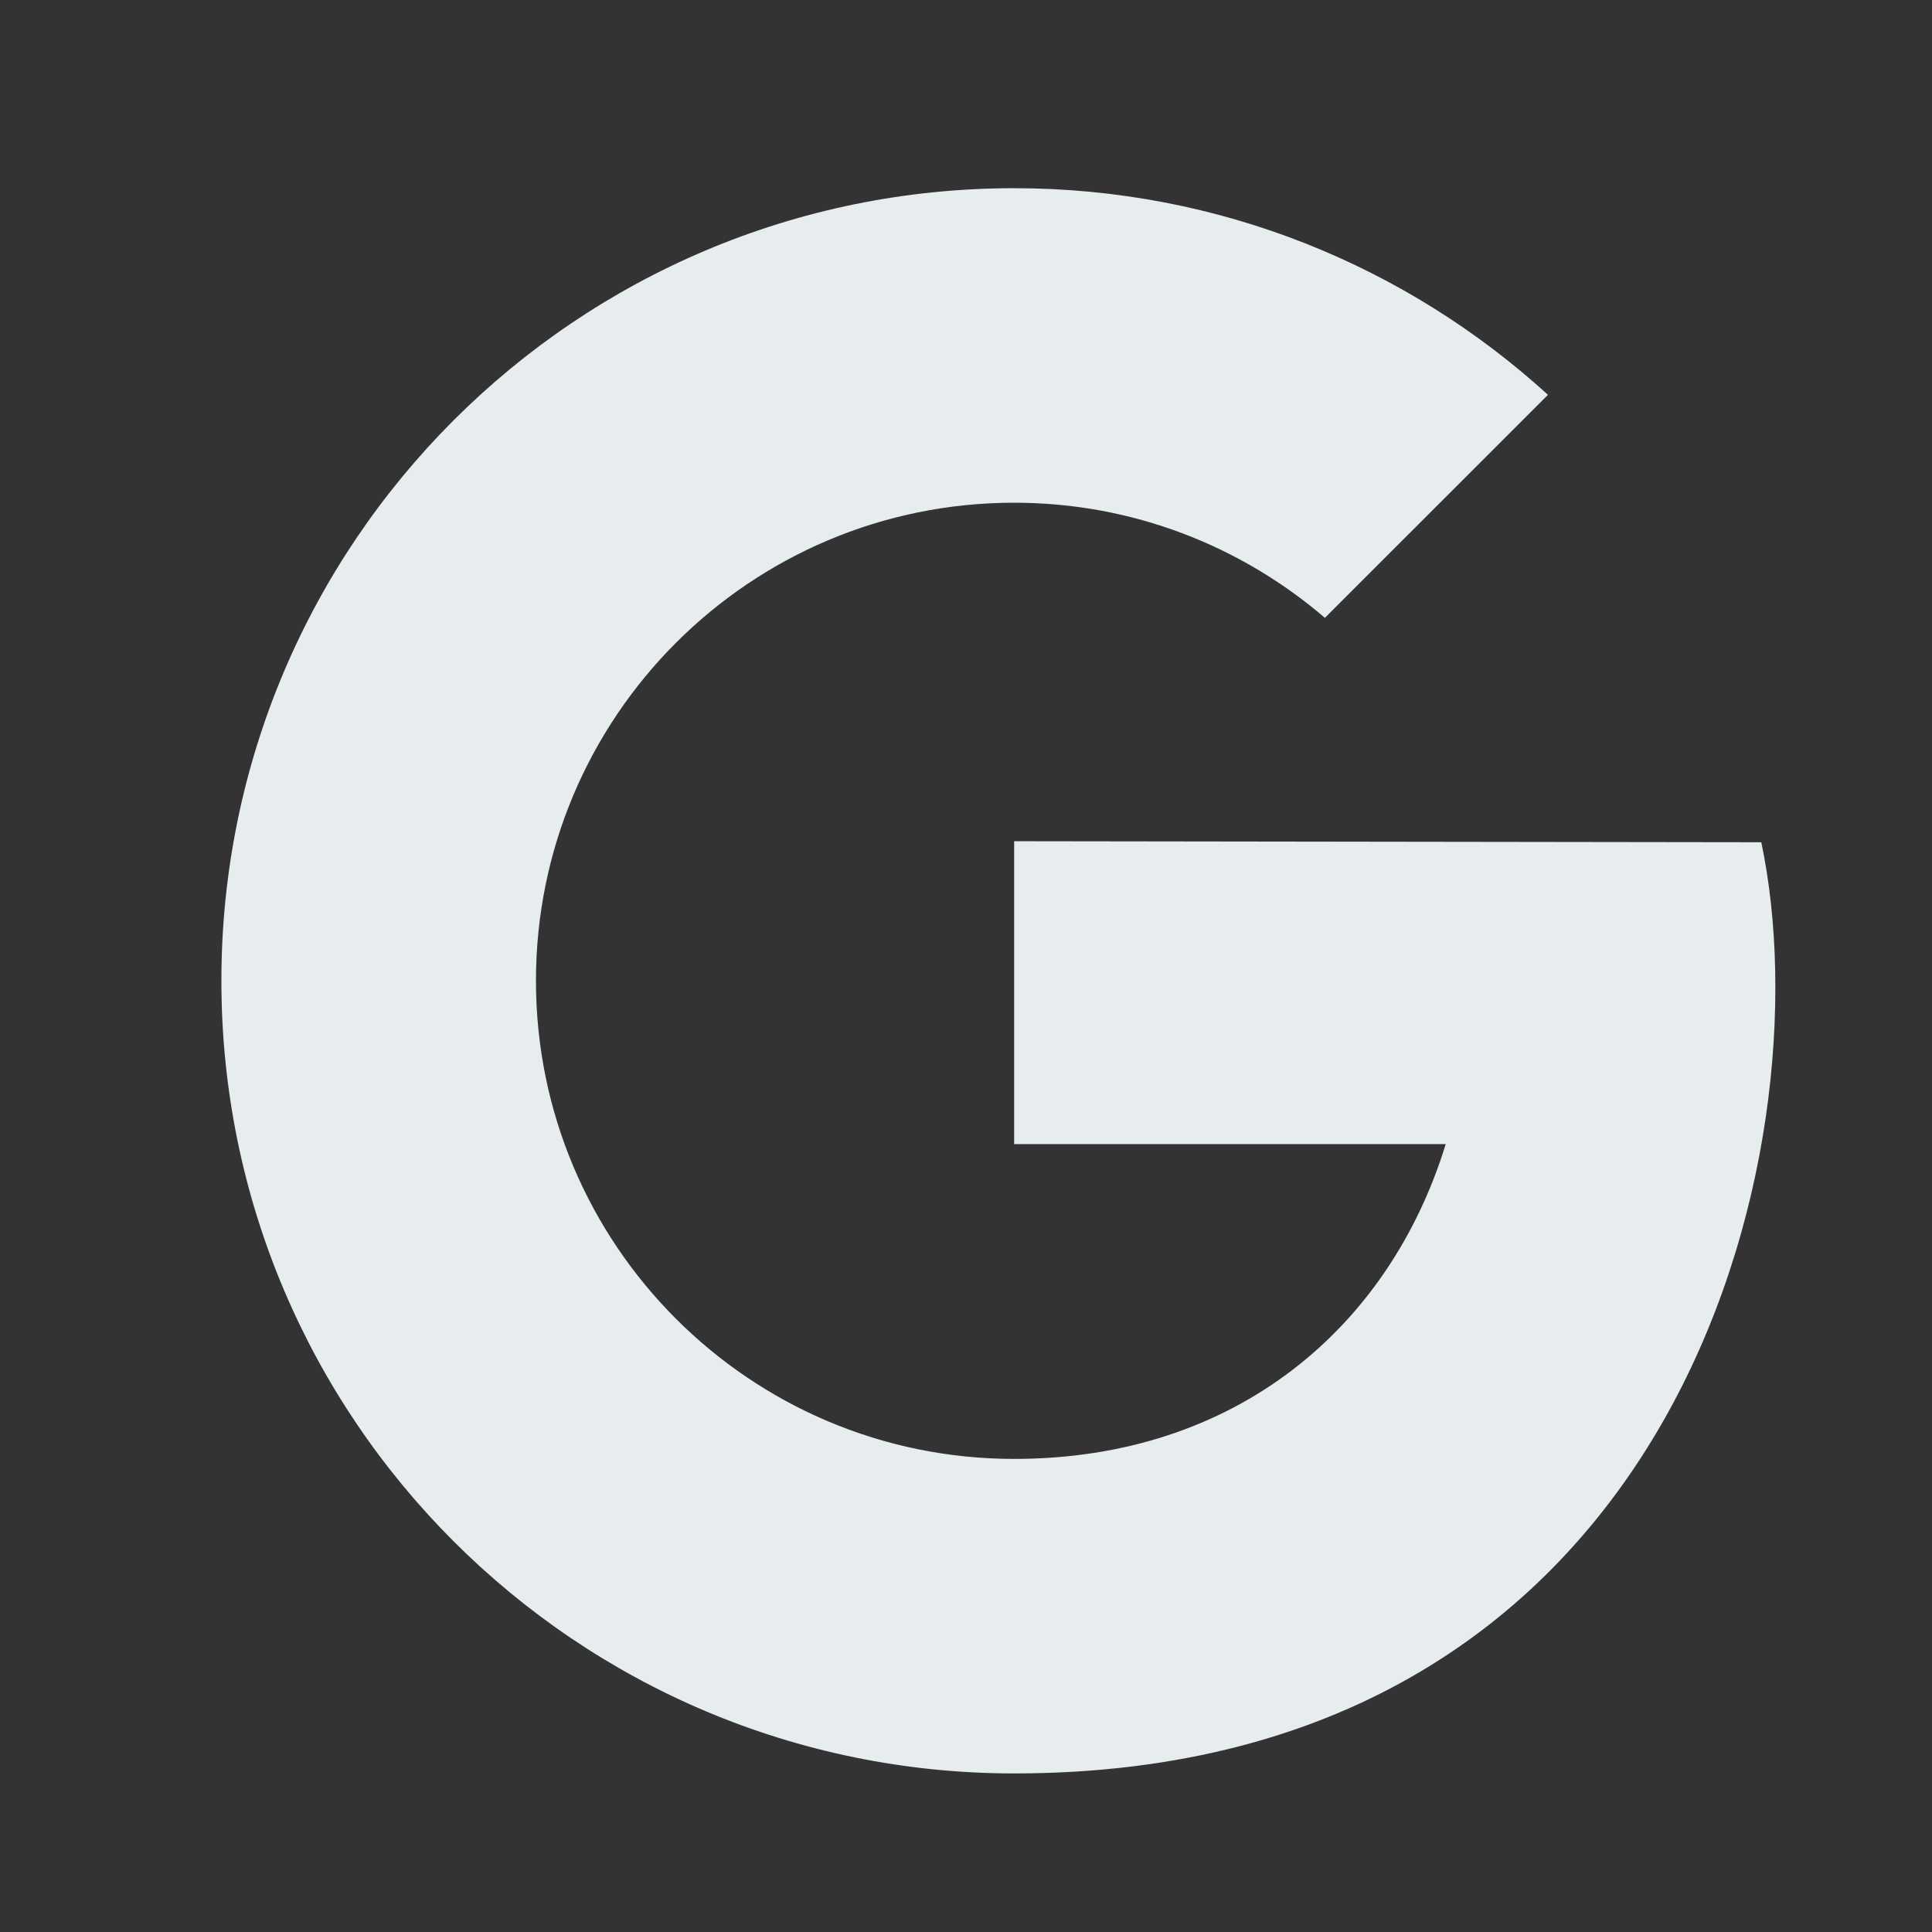 <svg width="39" height="39" viewBox="0 0 39 39" fill="none" xmlns="http://www.w3.org/2000/svg">
<rect x="0" y="0" width="39" height="39" fill="#333333" stroke="none"/>
<path d="M20.472 16.981V23.095H29.184C28.045 26.799 24.949 29.45 20.472 29.45C15.141 29.45 10.819 25.128 10.819 19.799C10.819 14.469 15.141 10.148 20.472 10.148C22.869 10.148 25.058 11.026 26.745 12.472L31.248 7.97C28.405 5.38 24.622 3.799 20.472 3.799C11.633 3.799 4.469 10.962 4.469 19.799C4.469 28.636 11.633 35.799 20.472 35.799C33.906 35.799 36.87 23.239 35.554 17.002L20.472 16.981Z" fill="#E7ECEF"/>
</svg>
